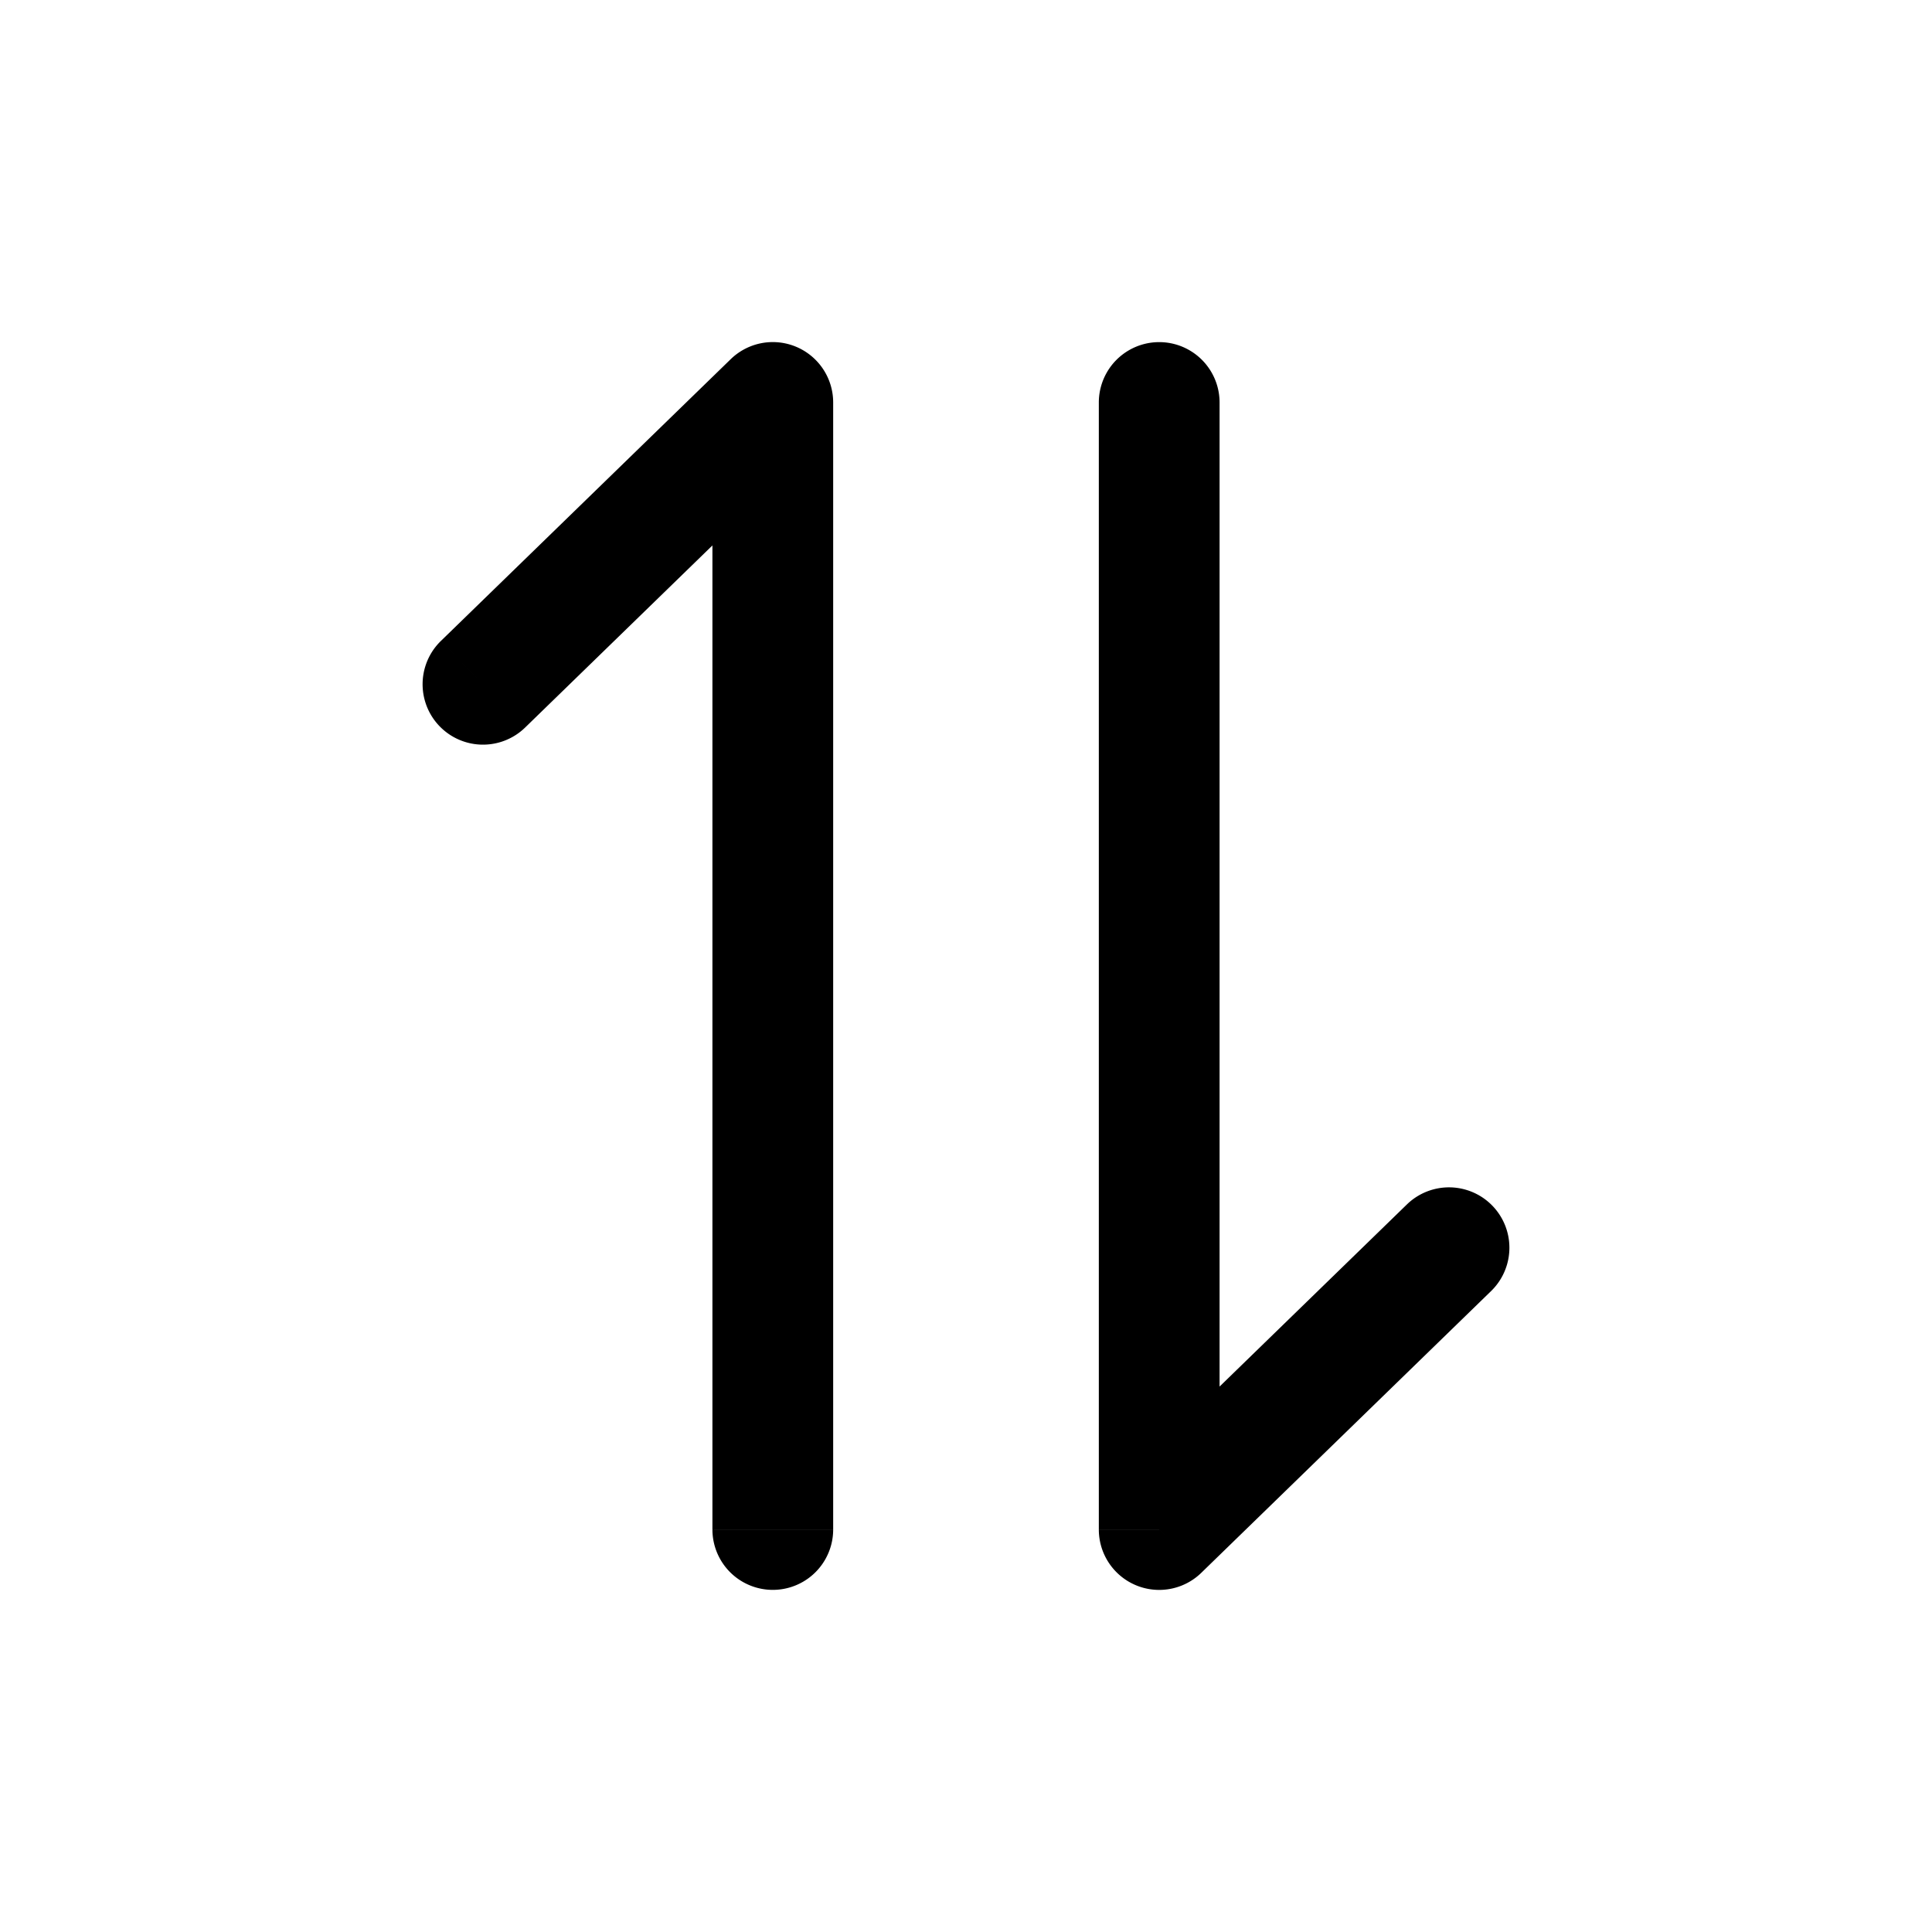 <svg xmlns="http://www.w3.org/2000/svg" viewBox="0 0 24 24"><path fill="currentColor" d="M5.477 7.962a.75.75 0 0 0 1.046 1.076L5.477 7.962ZM9.6 5h.75a.75.75 0 0 0-1.273-.538L9.6 5Zm-.75 14a.75.75 0 0 0 1.5 0h-1.5Zm9.673-2.962a.75.75 0 1 0-1.046-1.076l1.046 1.076ZM14.4 19h-.75a.75.75 0 0 0 1.273.538L14.4 19Zm.75-14a.75.75 0 0 0-1.5 0h1.5ZM6.523 9.038l3.6-3.5-1.046-1.076-3.6 3.5 1.046 1.076ZM8.85 5v14h1.5V5h-1.5Zm8.627 9.962-3.6 3.5 1.046 1.076 3.6-3.5-1.046-1.076ZM15.15 19V5h-1.5v14h1.5Z"/></svg>